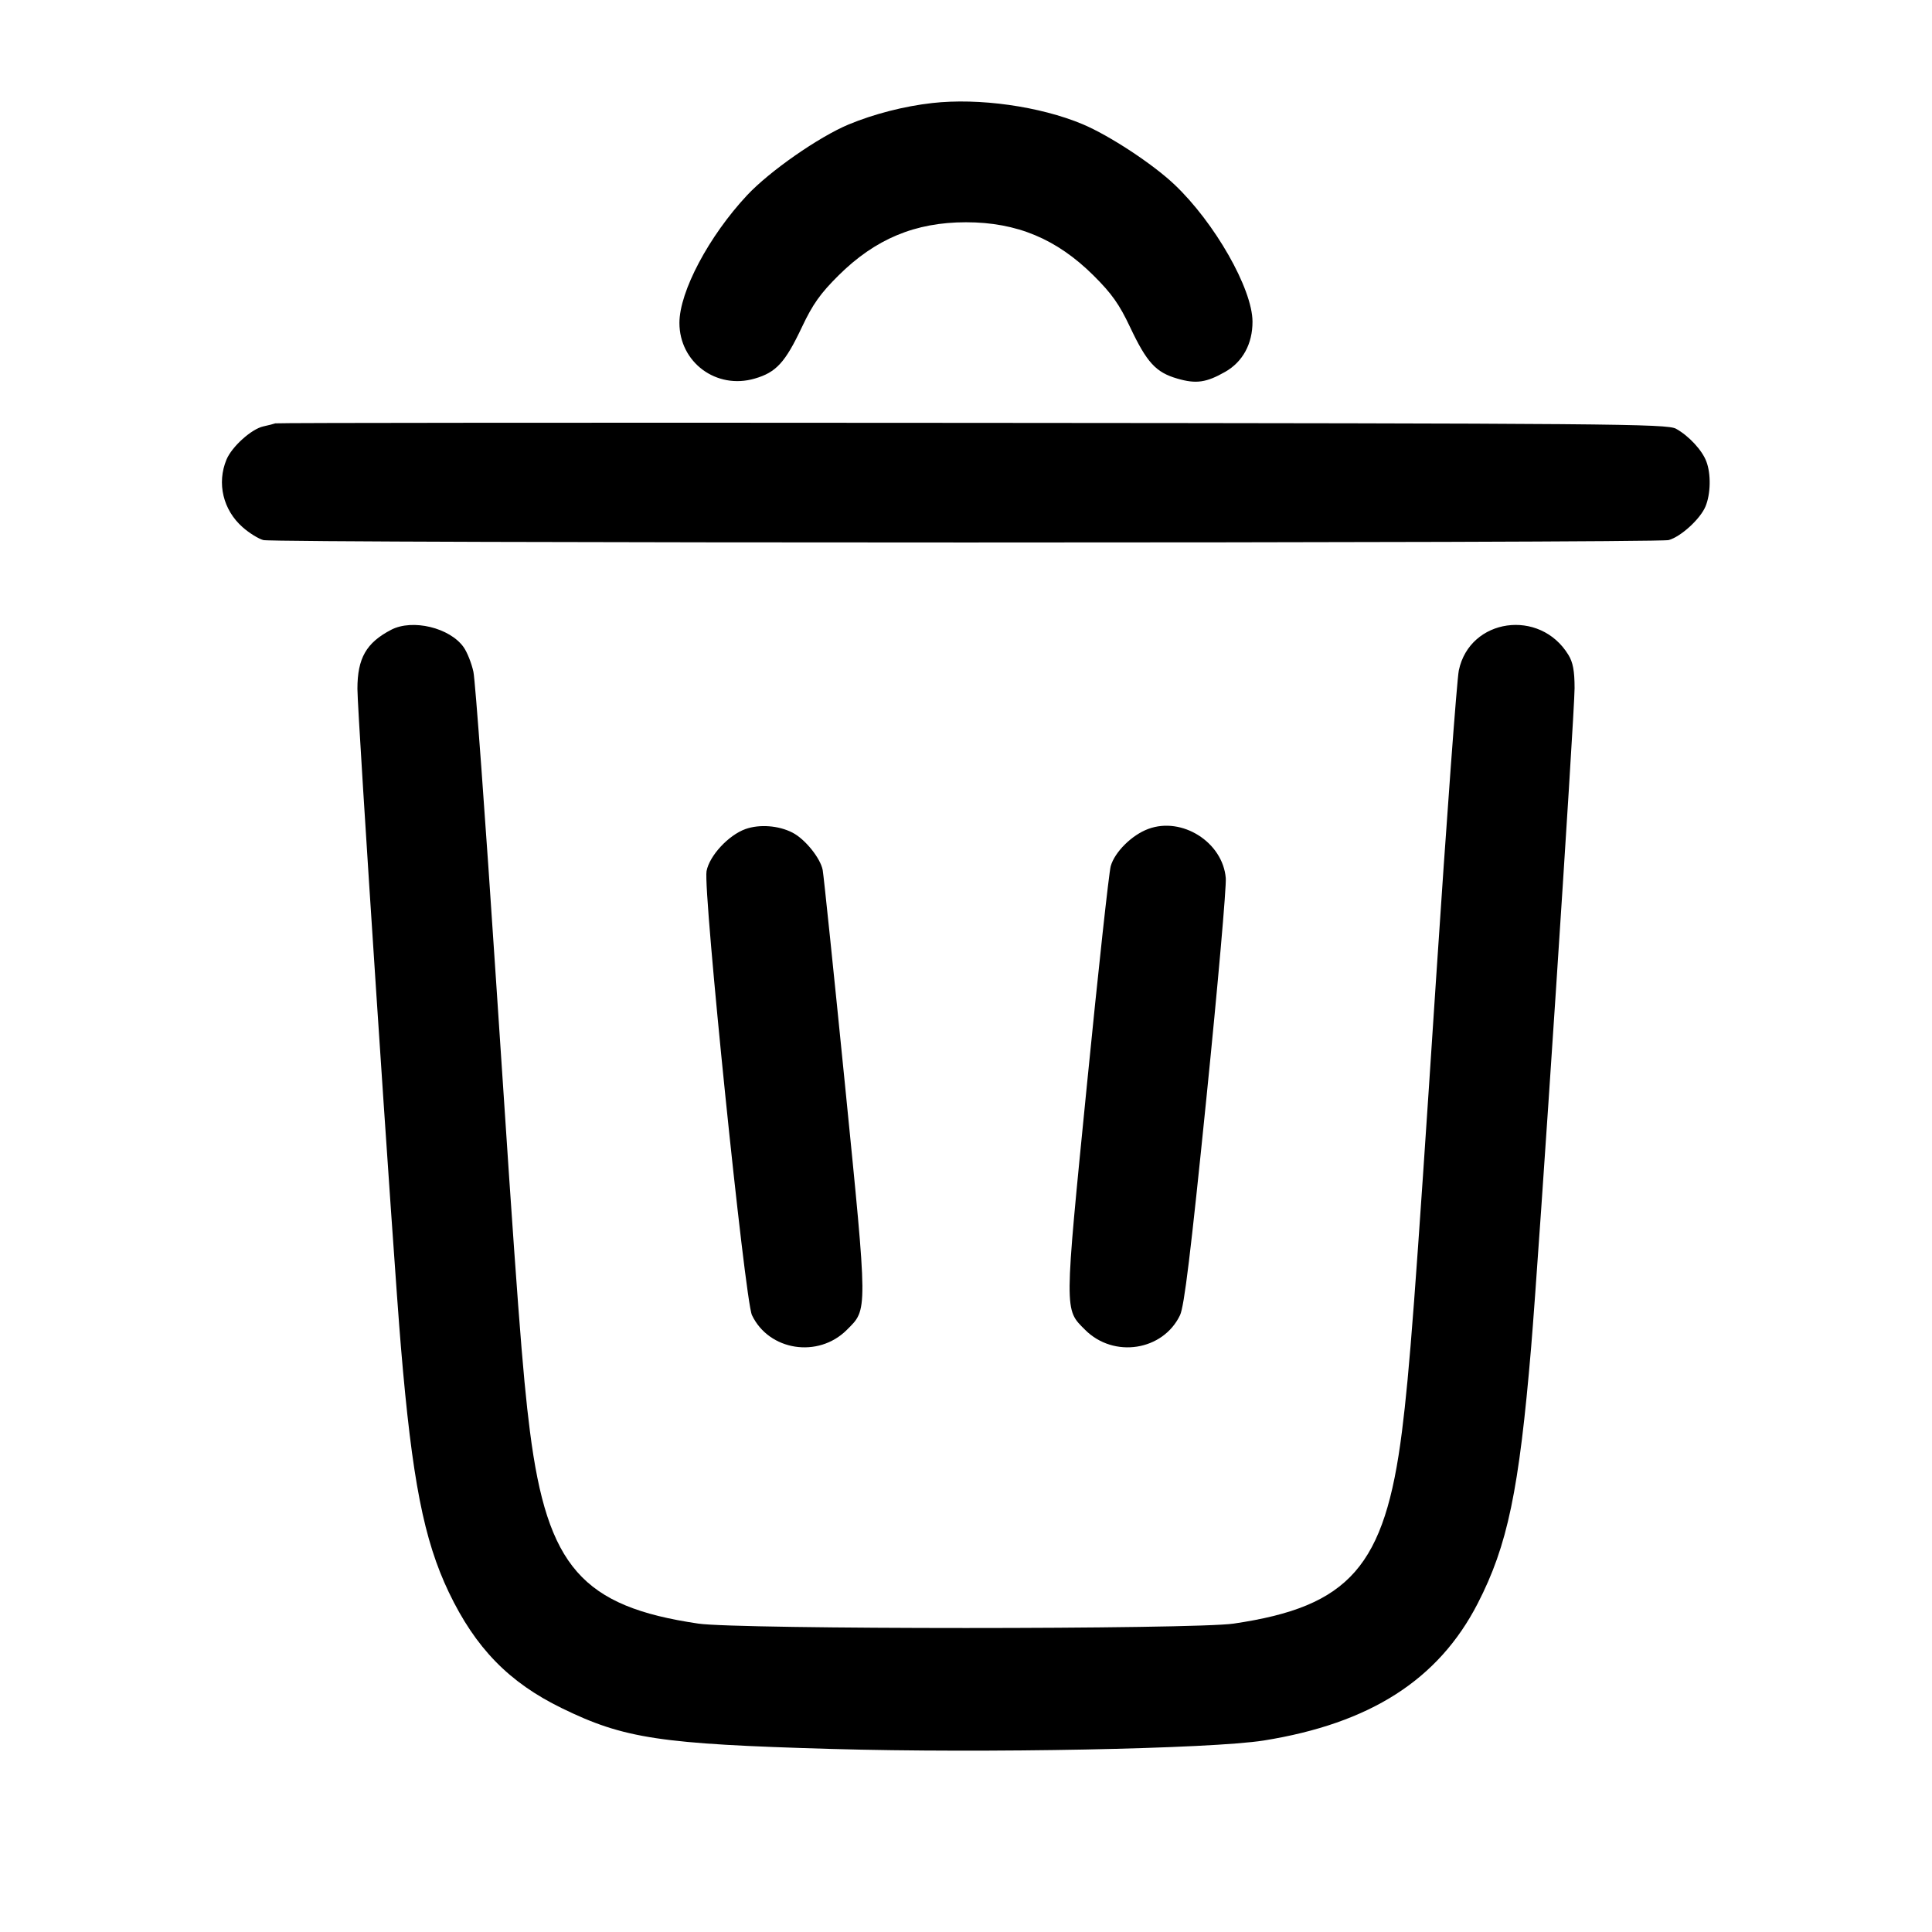 <svg width="24" height="24" viewBox="0 0 24 24" fill="none" xmlns="http://www.w3.org/2000/svg"><path d="M11.580 1.280 C 11.233 1.319,10.855 1.416,10.540 1.547 C 10.170 1.702,9.561 2.126,9.281 2.425 C 8.806 2.933,8.440 3.623,8.440 4.011 C 8.440 4.502,8.899 4.842,9.375 4.703 C 9.642 4.626,9.754 4.503,9.962 4.063 C 10.096 3.779,10.190 3.647,10.415 3.423 C 10.873 2.968,11.369 2.761,12.000 2.761 C 12.631 2.761,13.127 2.968,13.585 3.423 C 13.810 3.647,13.904 3.779,14.038 4.063 C 14.246 4.503,14.358 4.626,14.625 4.703 C 14.858 4.771,14.985 4.753,15.220 4.619 C 15.438 4.495,15.560 4.270,15.559 3.995 C 15.558 3.588,15.089 2.765,14.588 2.291 C 14.316 2.034,13.781 1.683,13.449 1.543 C 12.919 1.321,12.161 1.214,11.580 1.280 M3.420 5.259 C 3.398 5.267,3.331 5.284,3.271 5.297 C 3.124 5.329,2.881 5.548,2.814 5.708 C 2.691 6.002,2.771 6.336,3.015 6.550 C 3.095 6.621,3.211 6.693,3.271 6.709 C 3.414 6.749,20.586 6.749,20.729 6.709 C 20.881 6.667,21.121 6.447,21.186 6.292 C 21.251 6.137,21.256 5.887,21.197 5.733 C 21.145 5.593,20.979 5.414,20.820 5.326 C 20.709 5.265,20.030 5.259,12.080 5.253 C 7.339 5.249,3.442 5.252,3.420 5.259 M4.860 7.823 C 4.550 7.984,4.440 8.176,4.440 8.557 C 4.440 8.871,4.886 15.617,4.981 16.740 C 5.119 18.383,5.265 19.129,5.575 19.779 C 5.907 20.473,6.323 20.900,6.980 21.220 C 7.754 21.598,8.201 21.665,10.330 21.726 C 12.234 21.781,15.047 21.725,15.700 21.621 C 17.021 21.409,17.869 20.866,18.356 19.920 C 18.728 19.197,18.870 18.516,19.020 16.740 C 19.117 15.589,19.560 8.866,19.560 8.549 C 19.560 8.335,19.540 8.227,19.483 8.135 C 19.130 7.555,18.258 7.679,18.122 8.328 C 18.098 8.445,17.970 10.178,17.838 12.180 C 17.581 16.099,17.510 17.033,17.416 17.780 C 17.204 19.458,16.768 19.957,15.325 20.169 C 14.833 20.242,9.167 20.242,8.675 20.169 C 7.232 19.957,6.798 19.461,6.583 17.780 C 6.491 17.062,6.425 16.175,6.162 12.180 C 6.030 10.178,5.904 8.453,5.881 8.346 C 5.858 8.239,5.803 8.101,5.759 8.039 C 5.587 7.797,5.124 7.686,4.860 7.823 M9.260 10.299 C 9.049 10.375,8.813 10.630,8.777 10.821 C 8.732 11.060,9.253 16.151,9.341 16.337 C 9.552 16.780,10.164 16.876,10.520 16.520 C 10.781 16.259,10.781 16.328,10.498 13.488 C 10.358 12.087,10.233 10.881,10.220 10.809 C 10.193 10.662,10.001 10.423,9.844 10.343 C 9.671 10.254,9.434 10.237,9.260 10.299 M14.265 10.297 C 14.061 10.372,13.848 10.583,13.798 10.759 C 13.776 10.836,13.643 12.056,13.503 13.468 C 13.219 16.330,13.219 16.259,13.480 16.520 C 13.836 16.876,14.448 16.780,14.659 16.337 C 14.711 16.226,14.791 15.573,14.986 13.645 C 15.128 12.245,15.236 11.014,15.227 10.908 C 15.190 10.463,14.685 10.142,14.265 10.297 " stroke="none" fill-rule="evenodd" fill="black"></path></svg>